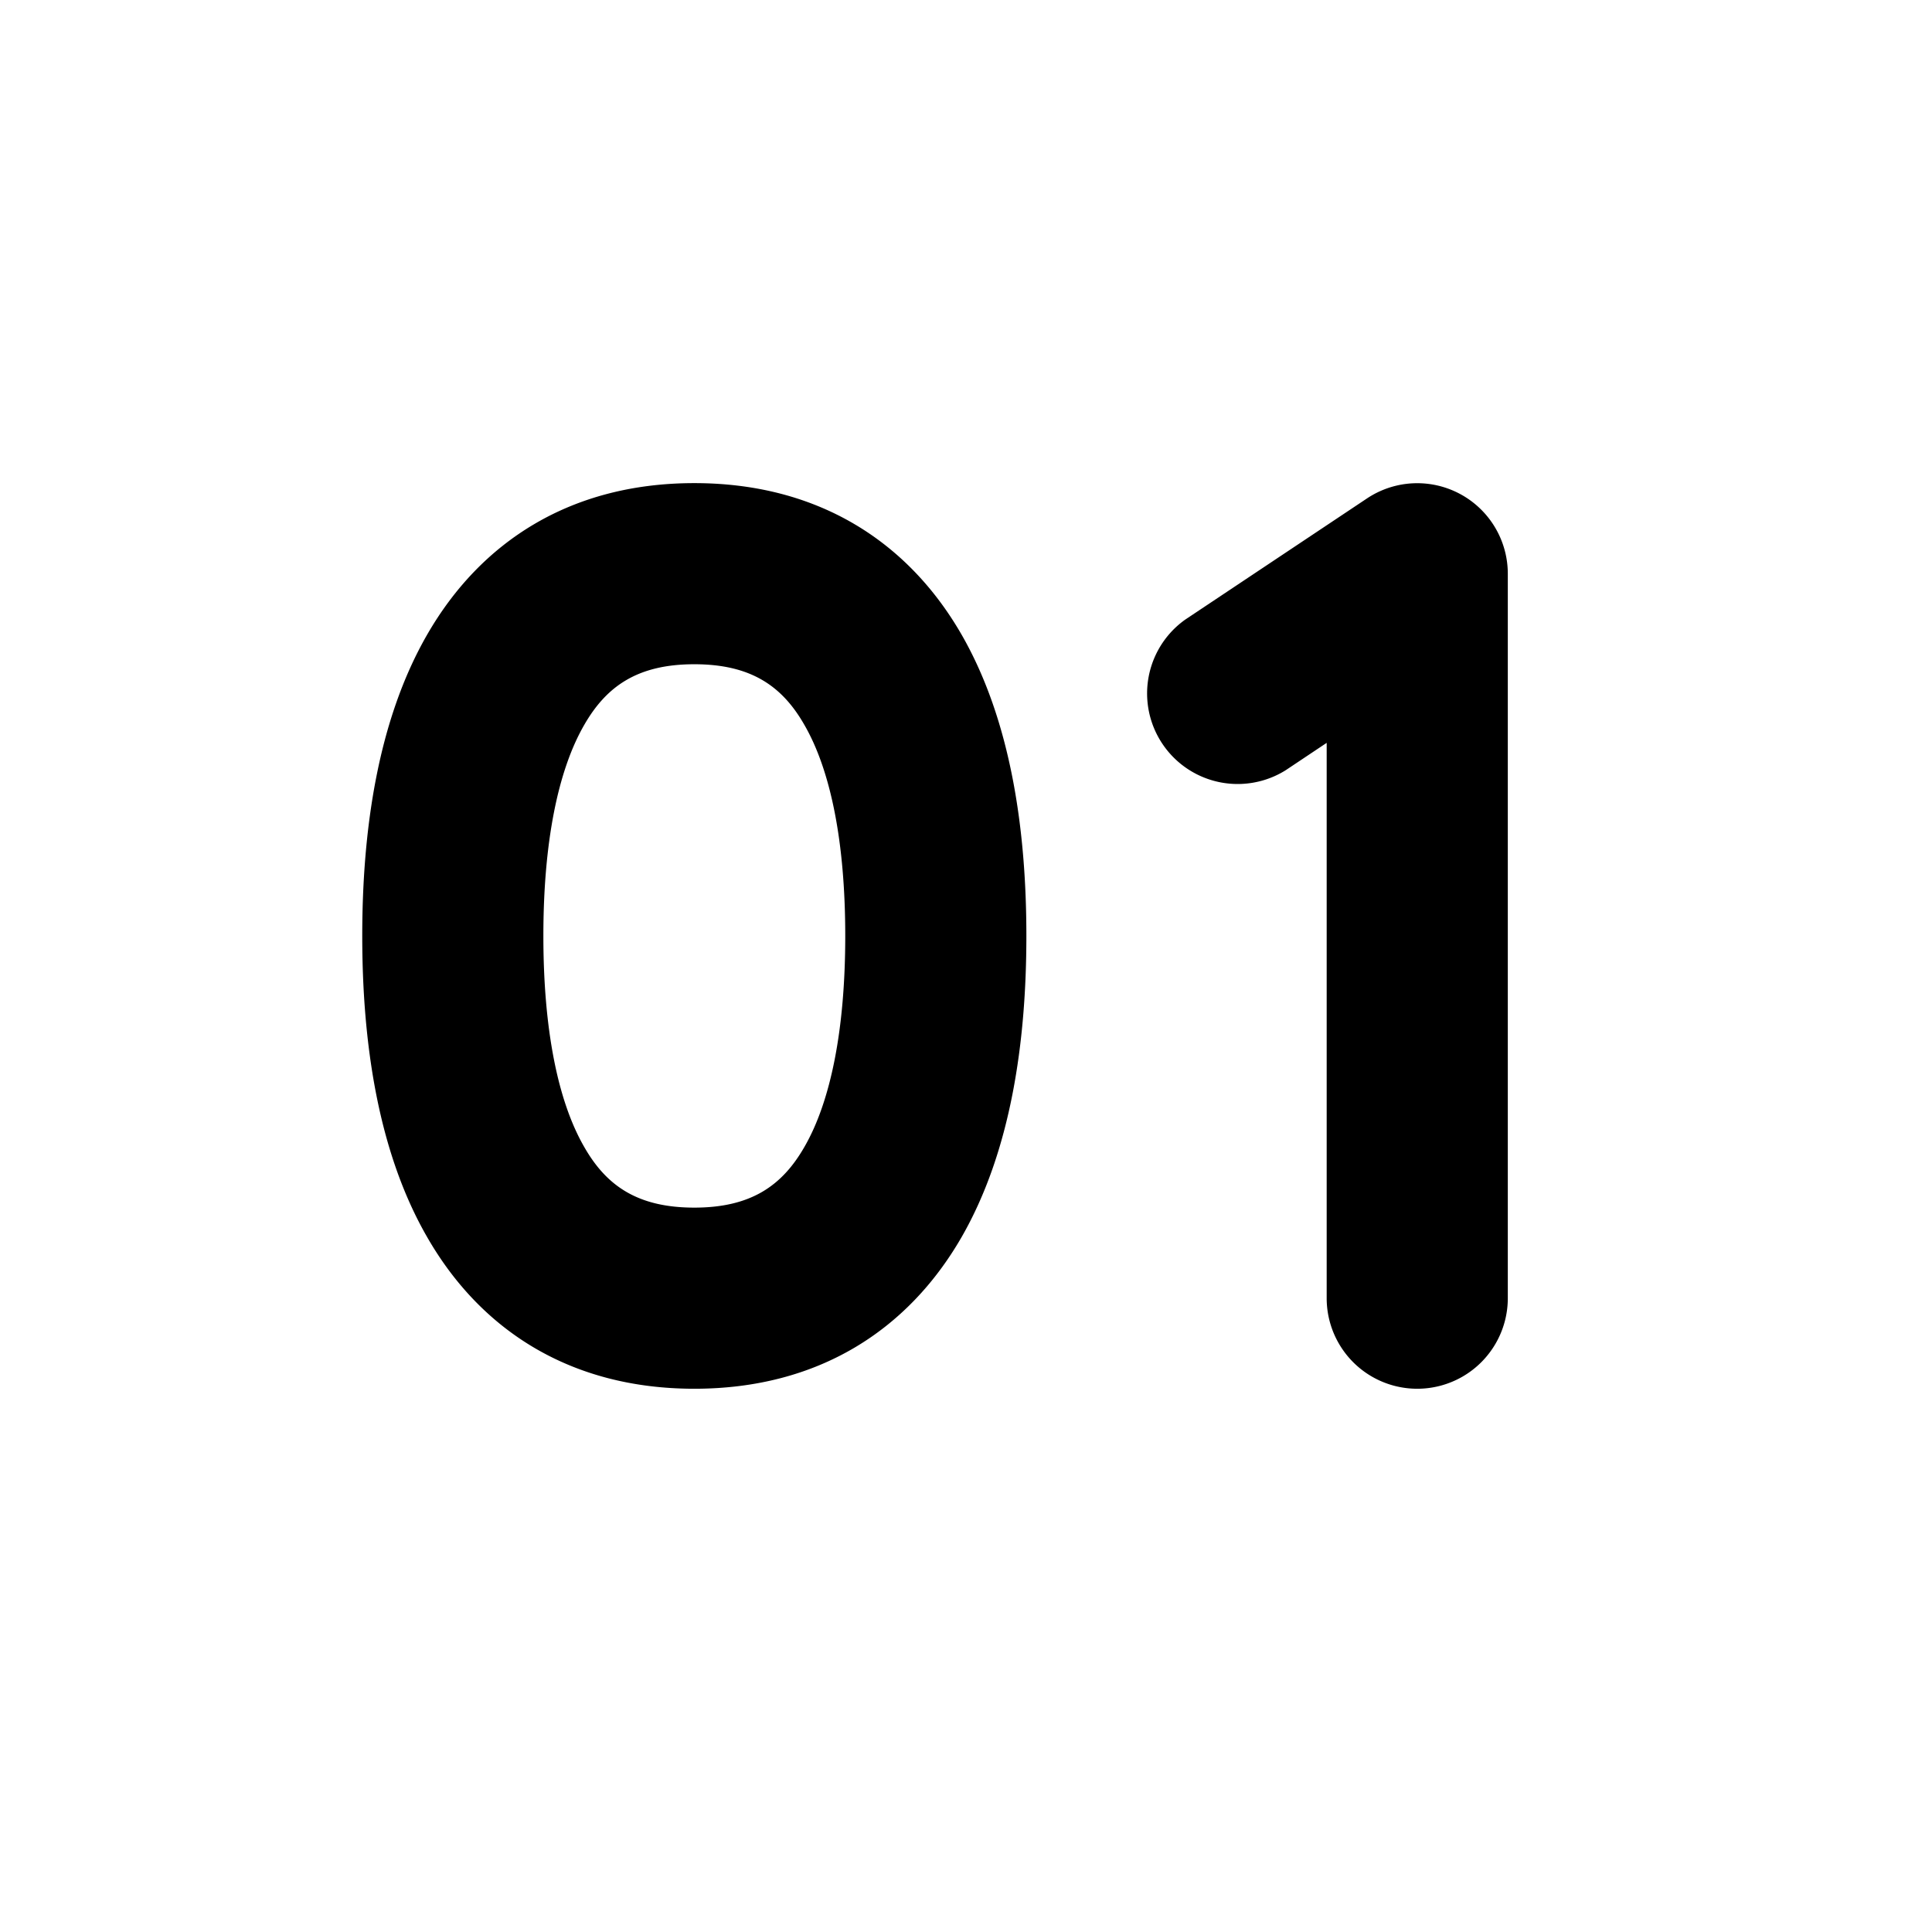 <svg xmlns="http://www.w3.org/2000/svg" width="16" height="16" fill="currentColor"><path d="M5.75 4.001c-1.027 0-1.77.487-2.212 1.254C3.129 5.965 3 6.87 3 7.751c0 .88.129 1.786.538 2.495.441.768 1.185 1.255 2.212 1.255 1.027 0 1.77-.487 2.213-1.255.408-.71.537-1.614.537-2.495 0-.88-.129-1.786-.537-2.496-.442-.767-1.186-1.254-2.213-1.254ZM4.5 7.751c0-.776.121-1.371.338-1.747.183-.319.44-.503.912-.503.473 0 .73.184.912.503.217.376.338.97.338 1.747 0 .776-.121 1.371-.338 1.747-.183.319-.44.503-.912.503-.473 0-.73-.184-.912-.503-.217-.376-.338-.97-.338-1.747ZM10.647 6.379l.34-.227v4.599a.75.75 0 1 0 1.5 0v-6a.75.75 0 0 0-1.165-.624l-1.5 1-.006.004a.75.75 0 0 0 .831 1.248Z"/></svg>